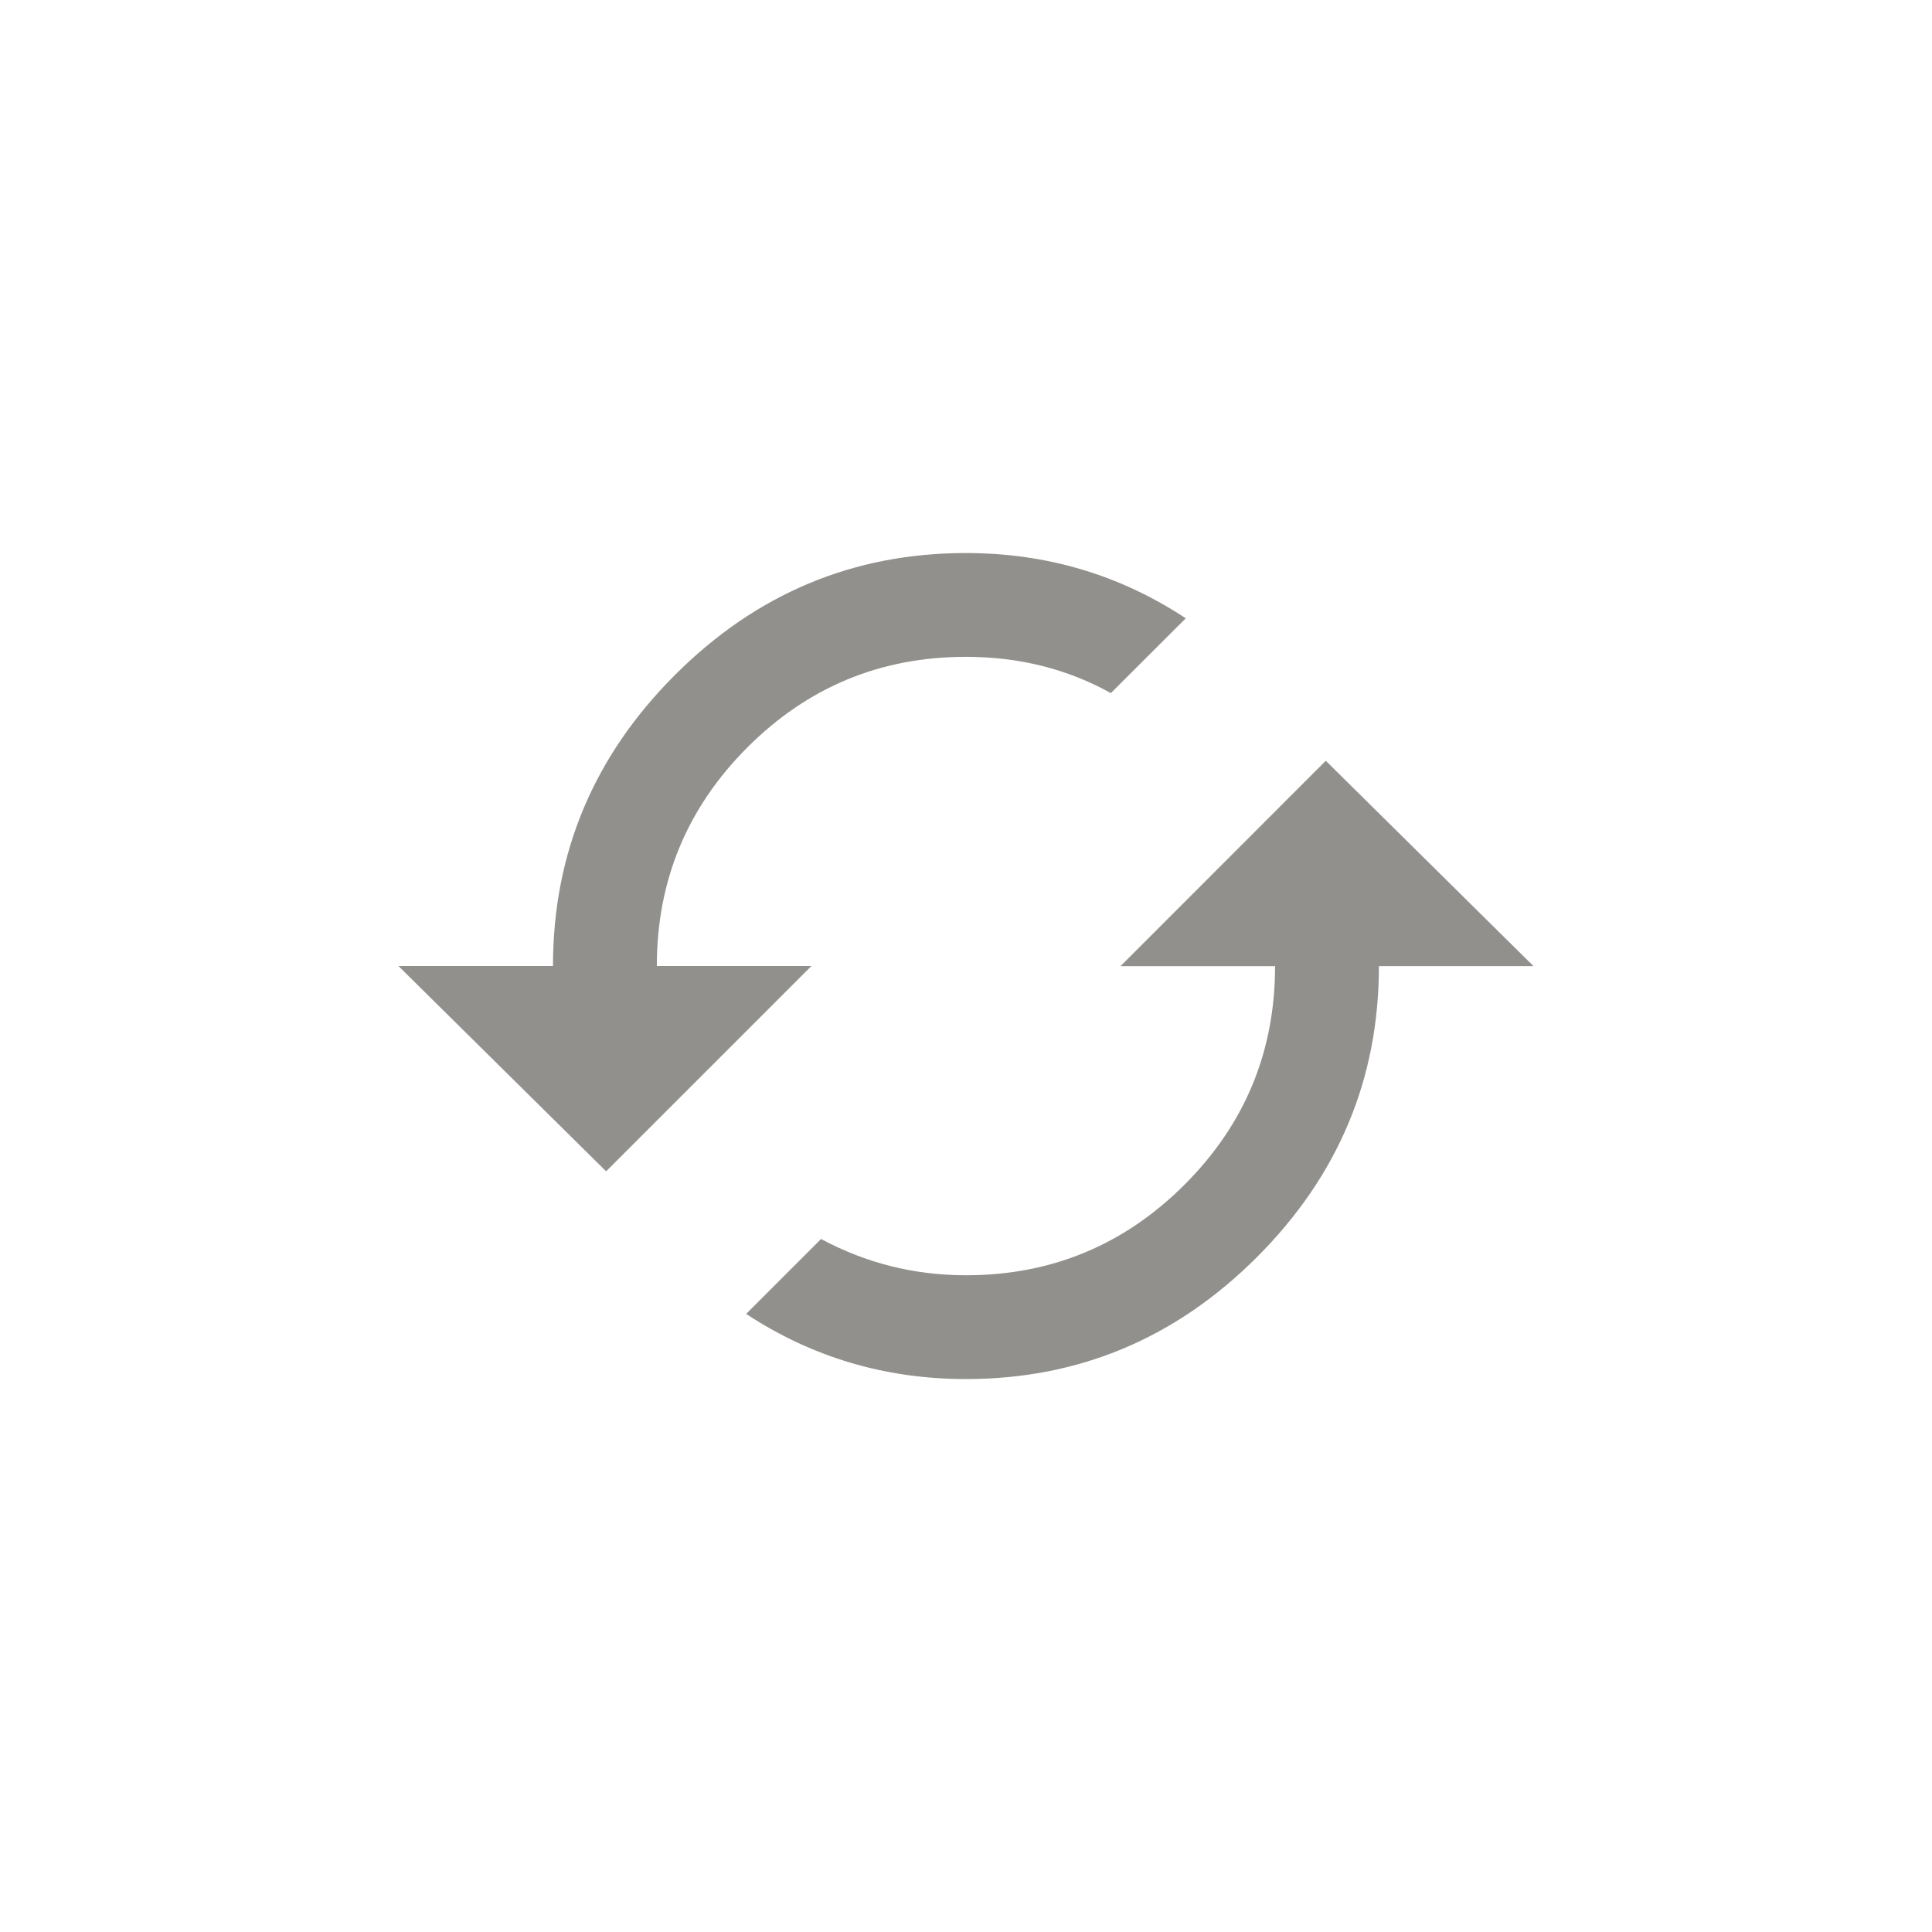 <!-- Generated by IcoMoon.io -->
<svg version="1.1" xmlns="http://www.w3.org/2000/svg" width="40" height="40" viewBox="0 0 40 40">
<title>mt-cached</title>
<path fill="#91908d" d="M13.6 20h3.2l-4.251 4.251-4.3-4.251h3.2q0-3.5 2.525-6.025t6.025-2.525q2.5 0 4.551 1.351l-1.551 1.549q-1.351-0.751-3-0.751-2.651 0-4.525 1.875t-1.875 4.525zM27.449 15.751l4.3 4.251h-3.2q0 3.5-2.525 6.025t-6.025 2.525q-2.5 0-4.551-1.349l1.551-1.551q1.4 0.751 3 0.751 2.649 0 4.525-1.875t1.875-4.525h-3.2z"></path>
</svg>

